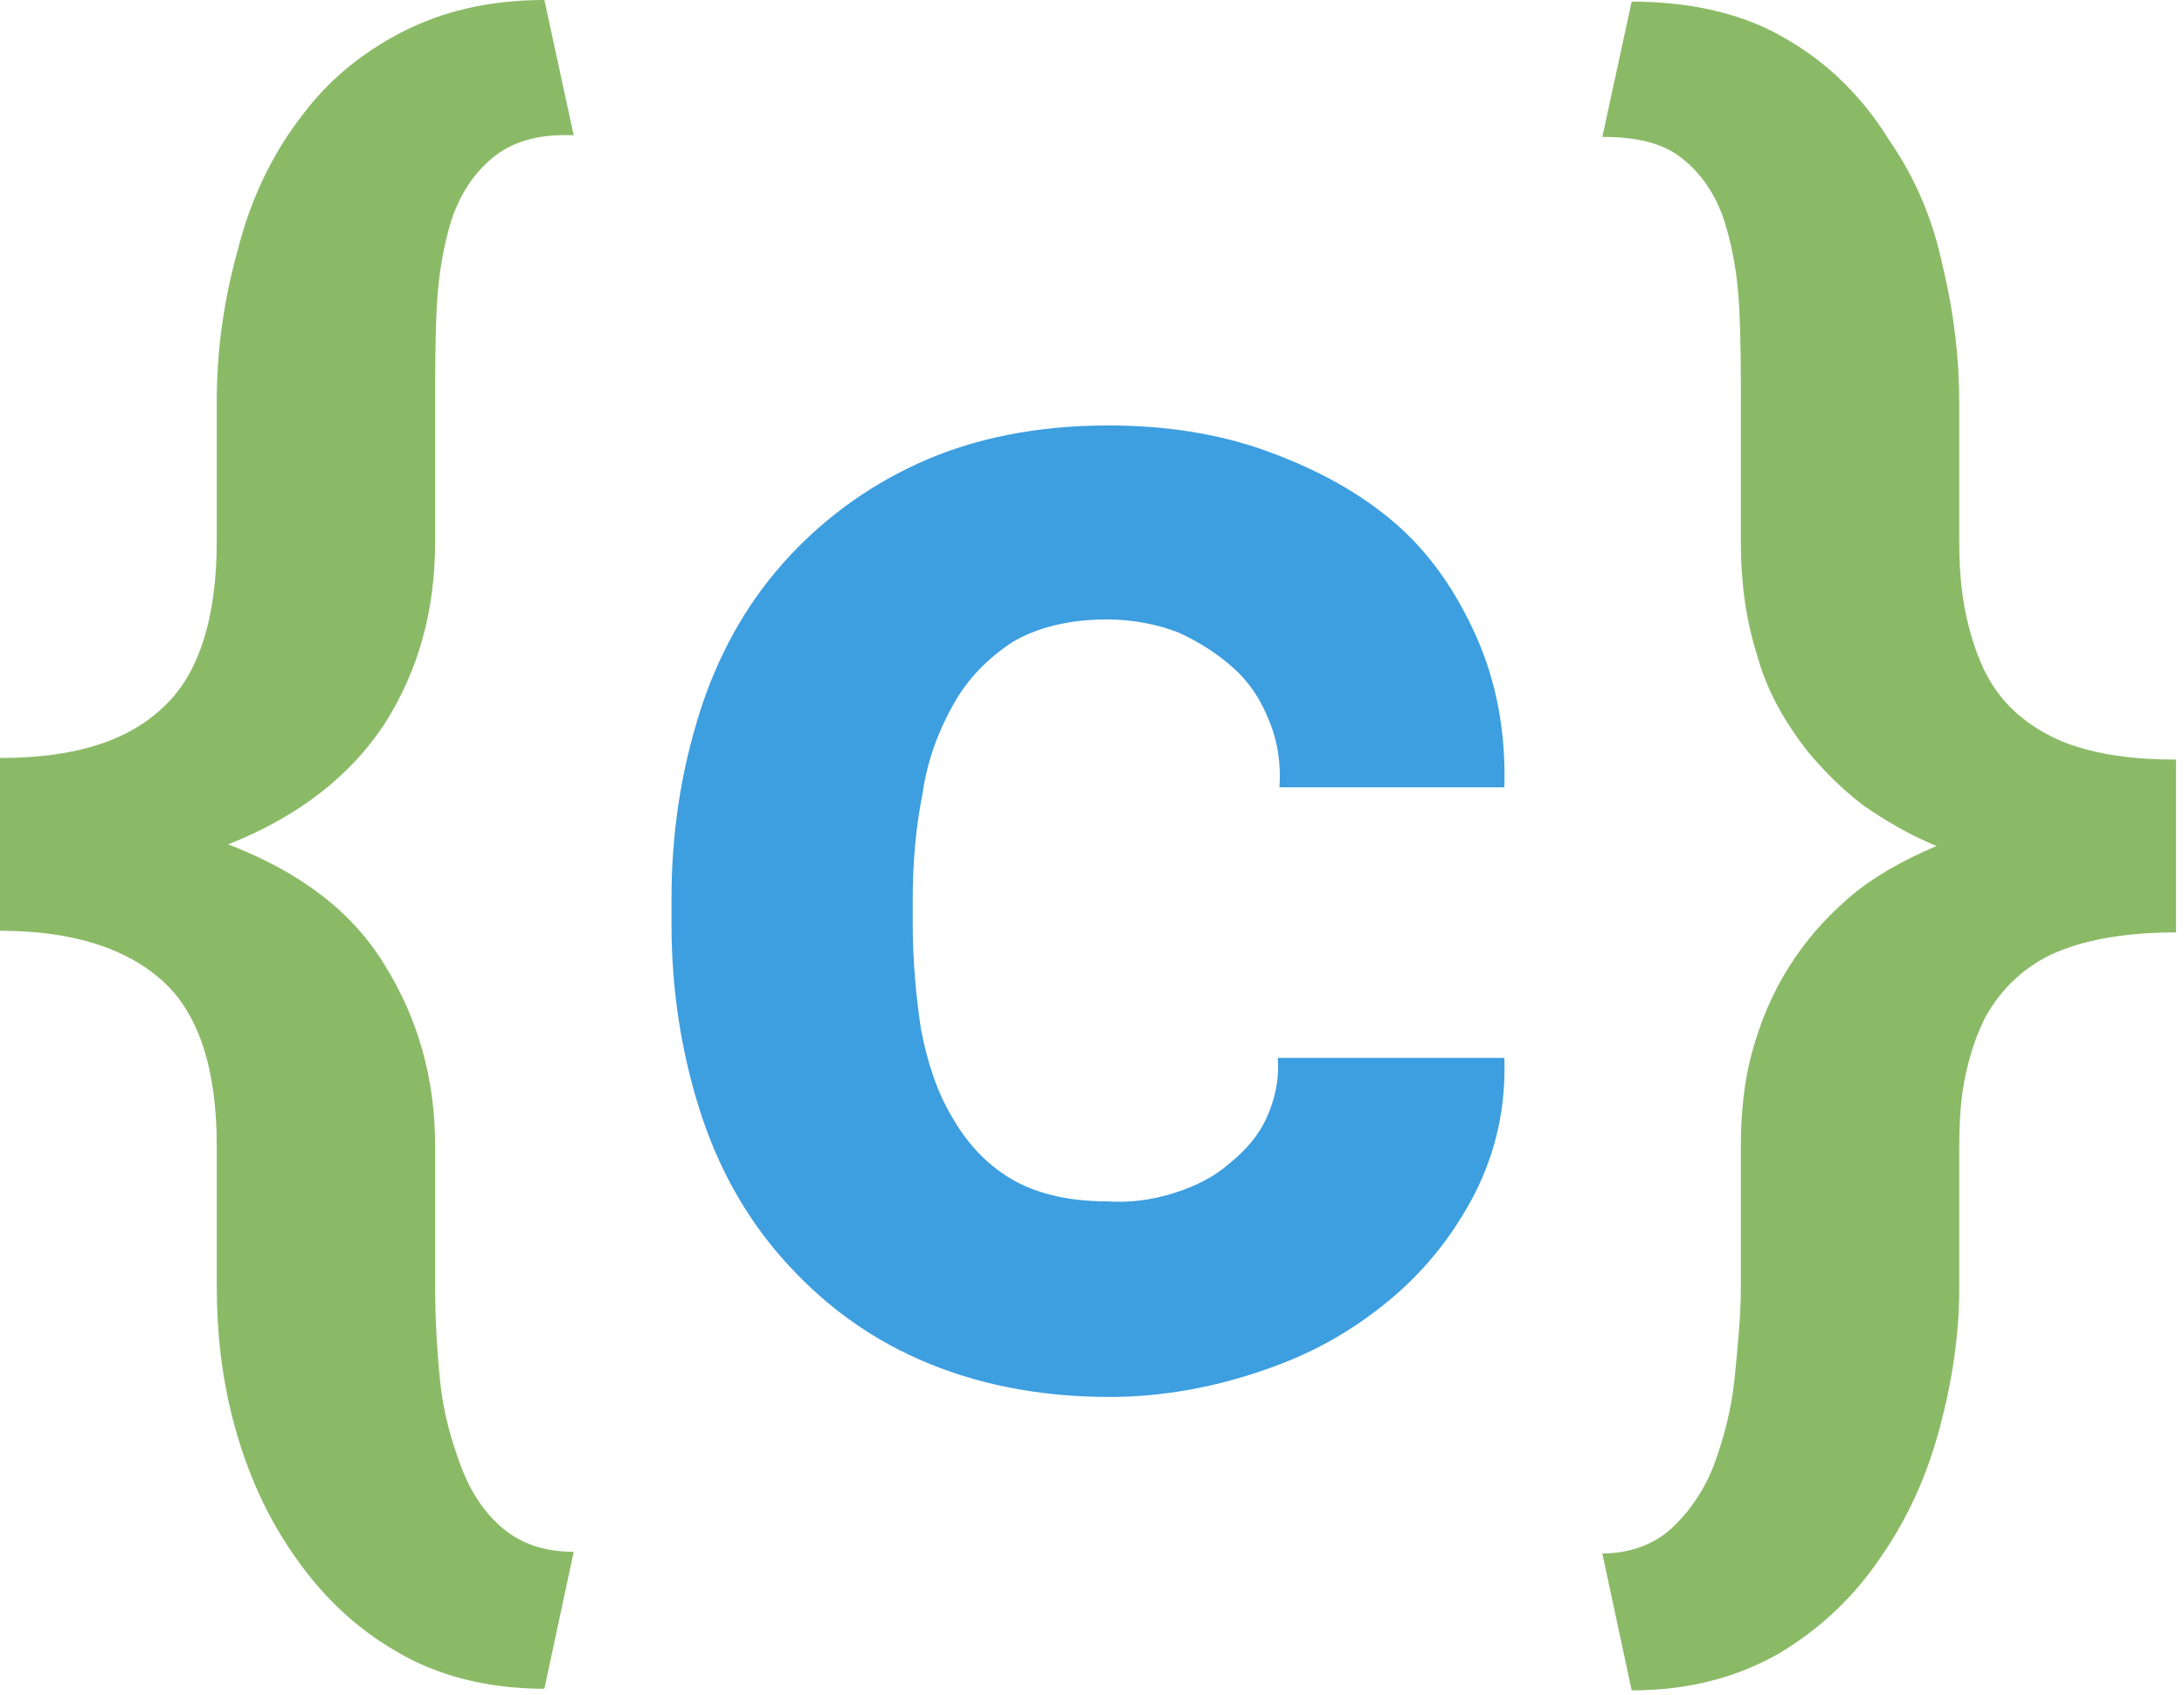 <svg width="134" height="104" viewBox="0 0 134 104" fill="none" xmlns="http://www.w3.org/2000/svg">
<path d="M24.3 101.3C21.7 99.8 19.7 97.8 18.1 95.5C16.4 93.1 15.2 90.4 14.4 87.5C13.6 84.6 13.3 81.7 13.3 78.9V70.3C13.3 65.6 12.2 62.2 10 60.2C7.8 58.2 4.5 57.1 0 57.1V46.5C4.5 46.5 7.8 45.5 10 43.4C12.2 41.4 13.3 37.9 13.3 33.2V24.6C13.3 21.6 13.7 18.5 14.6 15.3C15.4 12.1 16.8 9.3 18.6 7C20.1 5 22.1 3.3 24.6 2C27.1 0.7 30 0 33.4 0L35.2 8.3C33 8.2 31.4 8.7 30.2 9.7C29 10.7 28.2 12 27.7 13.5C27.2 15.1 26.9 16.9 26.8 18.8C26.7 20.8 26.7 22.7 26.7 24.6V33.2C26.7 37.4 25.7 41.1 23.6 44.4C21.5 47.6 18.3 50.1 14 51.8C18.4 53.5 21.6 55.9 23.6 59.2C25.6 62.4 26.7 66.1 26.7 70.3V78.9C26.7 80.8 26.8 82.7 27 84.7C27.2 86.7 27.7 88.4 28.3 90C28.9 91.6 29.8 92.9 30.9 93.8C32 94.7 33.4 95.2 35.2 95.2L33.4 103.6C29.9 103.6 26.8 102.8 24.3 101.3Z" fill="#8BBA67"/>
<path d="M72 73.2C73.3 72.8 74.5 72.2 75.4 71.4C76.4 70.6 77.2 69.7 77.7 68.6C78.2 67.5 78.5 66.3 78.4 64.9H92.3C92.4 67.9 91.8 70.6 90.5 73.2C89.2 75.7 87.5 77.9 85.2 79.8C82.9 81.7 80.4 83.1 77.4 84.1C74.5 85.1 71.3 85.7 68.1 85.7C63.7 85.7 59.8 84.9 56.4 83.4C53 81.9 50.3 79.8 48 77.2C45.7 74.6 44 71.5 42.9 68C41.8 64.5 41.2 60.7 41.2 56.7V55.1C41.2 51.1 41.8 47.3 42.9 43.8C44 40.3 45.7 37.2 48 34.6C50.3 32 53.1 29.9 56.4 28.4C59.7 26.9 63.6 26.1 68 26.1C71.5 26.1 74.8 26.6 77.8 27.7C80.8 28.8 83.4 30.2 85.6 32.1C87.8 34 89.4 36.4 90.6 39.1C91.8 41.8 92.4 44.9 92.3 48.3H78.5C78.6 46.9 78.4 45.5 77.9 44.3C77.4 43 76.7 41.9 75.7 41C74.7 40.1 73.6 39.4 72.3 38.8C71 38.3 69.5 38 67.9 38C65.6 38 63.6 38.5 62.1 39.4C60.6 40.4 59.4 41.6 58.5 43.2C57.6 44.8 56.9 46.6 56.6 48.7C56.2 50.7 56 52.9 56 55.1V56.7C56 58.9 56.2 61.1 56.5 63.1C56.9 65.2 57.5 67 58.4 68.5C59.3 70.1 60.5 71.4 62 72.3C63.5 73.2 65.5 73.7 67.9 73.7C69.4 73.8 70.7 73.6 72 73.2Z" fill="#3D9EE0"/>
<path d="M102.511 93.8C103.611 92.8 104.511 91.5 105.111 90C105.711 88.4 106.211 86.6 106.411 84.7C106.611 82.7 106.811 80.8 106.811 78.9V70.3C106.811 68.3 107.011 66.3 107.511 64.5C108.011 62.7 108.711 61 109.711 59.4C110.711 57.8 111.911 56.4 113.411 55.1C114.911 53.8 116.711 52.8 118.811 51.9C117.111 51.2 115.611 50.3 114.311 49.4C113.011 48.4 111.911 47.3 110.911 46.1C109.511 44.3 108.411 42.4 107.811 40.2C107.111 38 106.811 35.7 106.811 33.3V24.7C106.811 22.8 106.811 20.9 106.711 18.9C106.611 16.9 106.311 15.2 105.811 13.6C105.311 12 104.411 10.7 103.311 9.8C102.111 8.8 100.511 8.4 98.311 8.4L100.111 0.1C103.911 0.1 107.111 0.9 109.611 2.4C112.211 3.9 114.311 6 115.911 8.6C117.511 10.9 118.611 13.5 119.211 16.4C119.911 19.3 120.211 22.1 120.211 24.7V33.3C120.211 35.3 120.411 37 120.811 38.5C121.211 40 121.711 41.3 122.511 42.4C123.511 43.8 125.011 44.9 126.811 45.6C128.711 46.3 130.911 46.6 133.511 46.6V57.2C130.611 57.2 128.111 57.6 126.211 58.4C124.311 59.2 122.811 60.6 121.811 62.4C121.311 63.4 120.911 64.5 120.611 65.9C120.311 67.2 120.211 68.7 120.211 70.4V79C120.211 81.8 119.811 84.6 119.011 87.6C118.211 90.6 117.011 93.2 115.411 95.5C113.811 97.9 111.711 99.9 109.211 101.4C106.611 102.9 103.611 103.7 100.111 103.7L98.311 95.3C99.911 95.3 101.411 94.8 102.511 93.8Z" fill="#8BBA67"/>
</svg>
